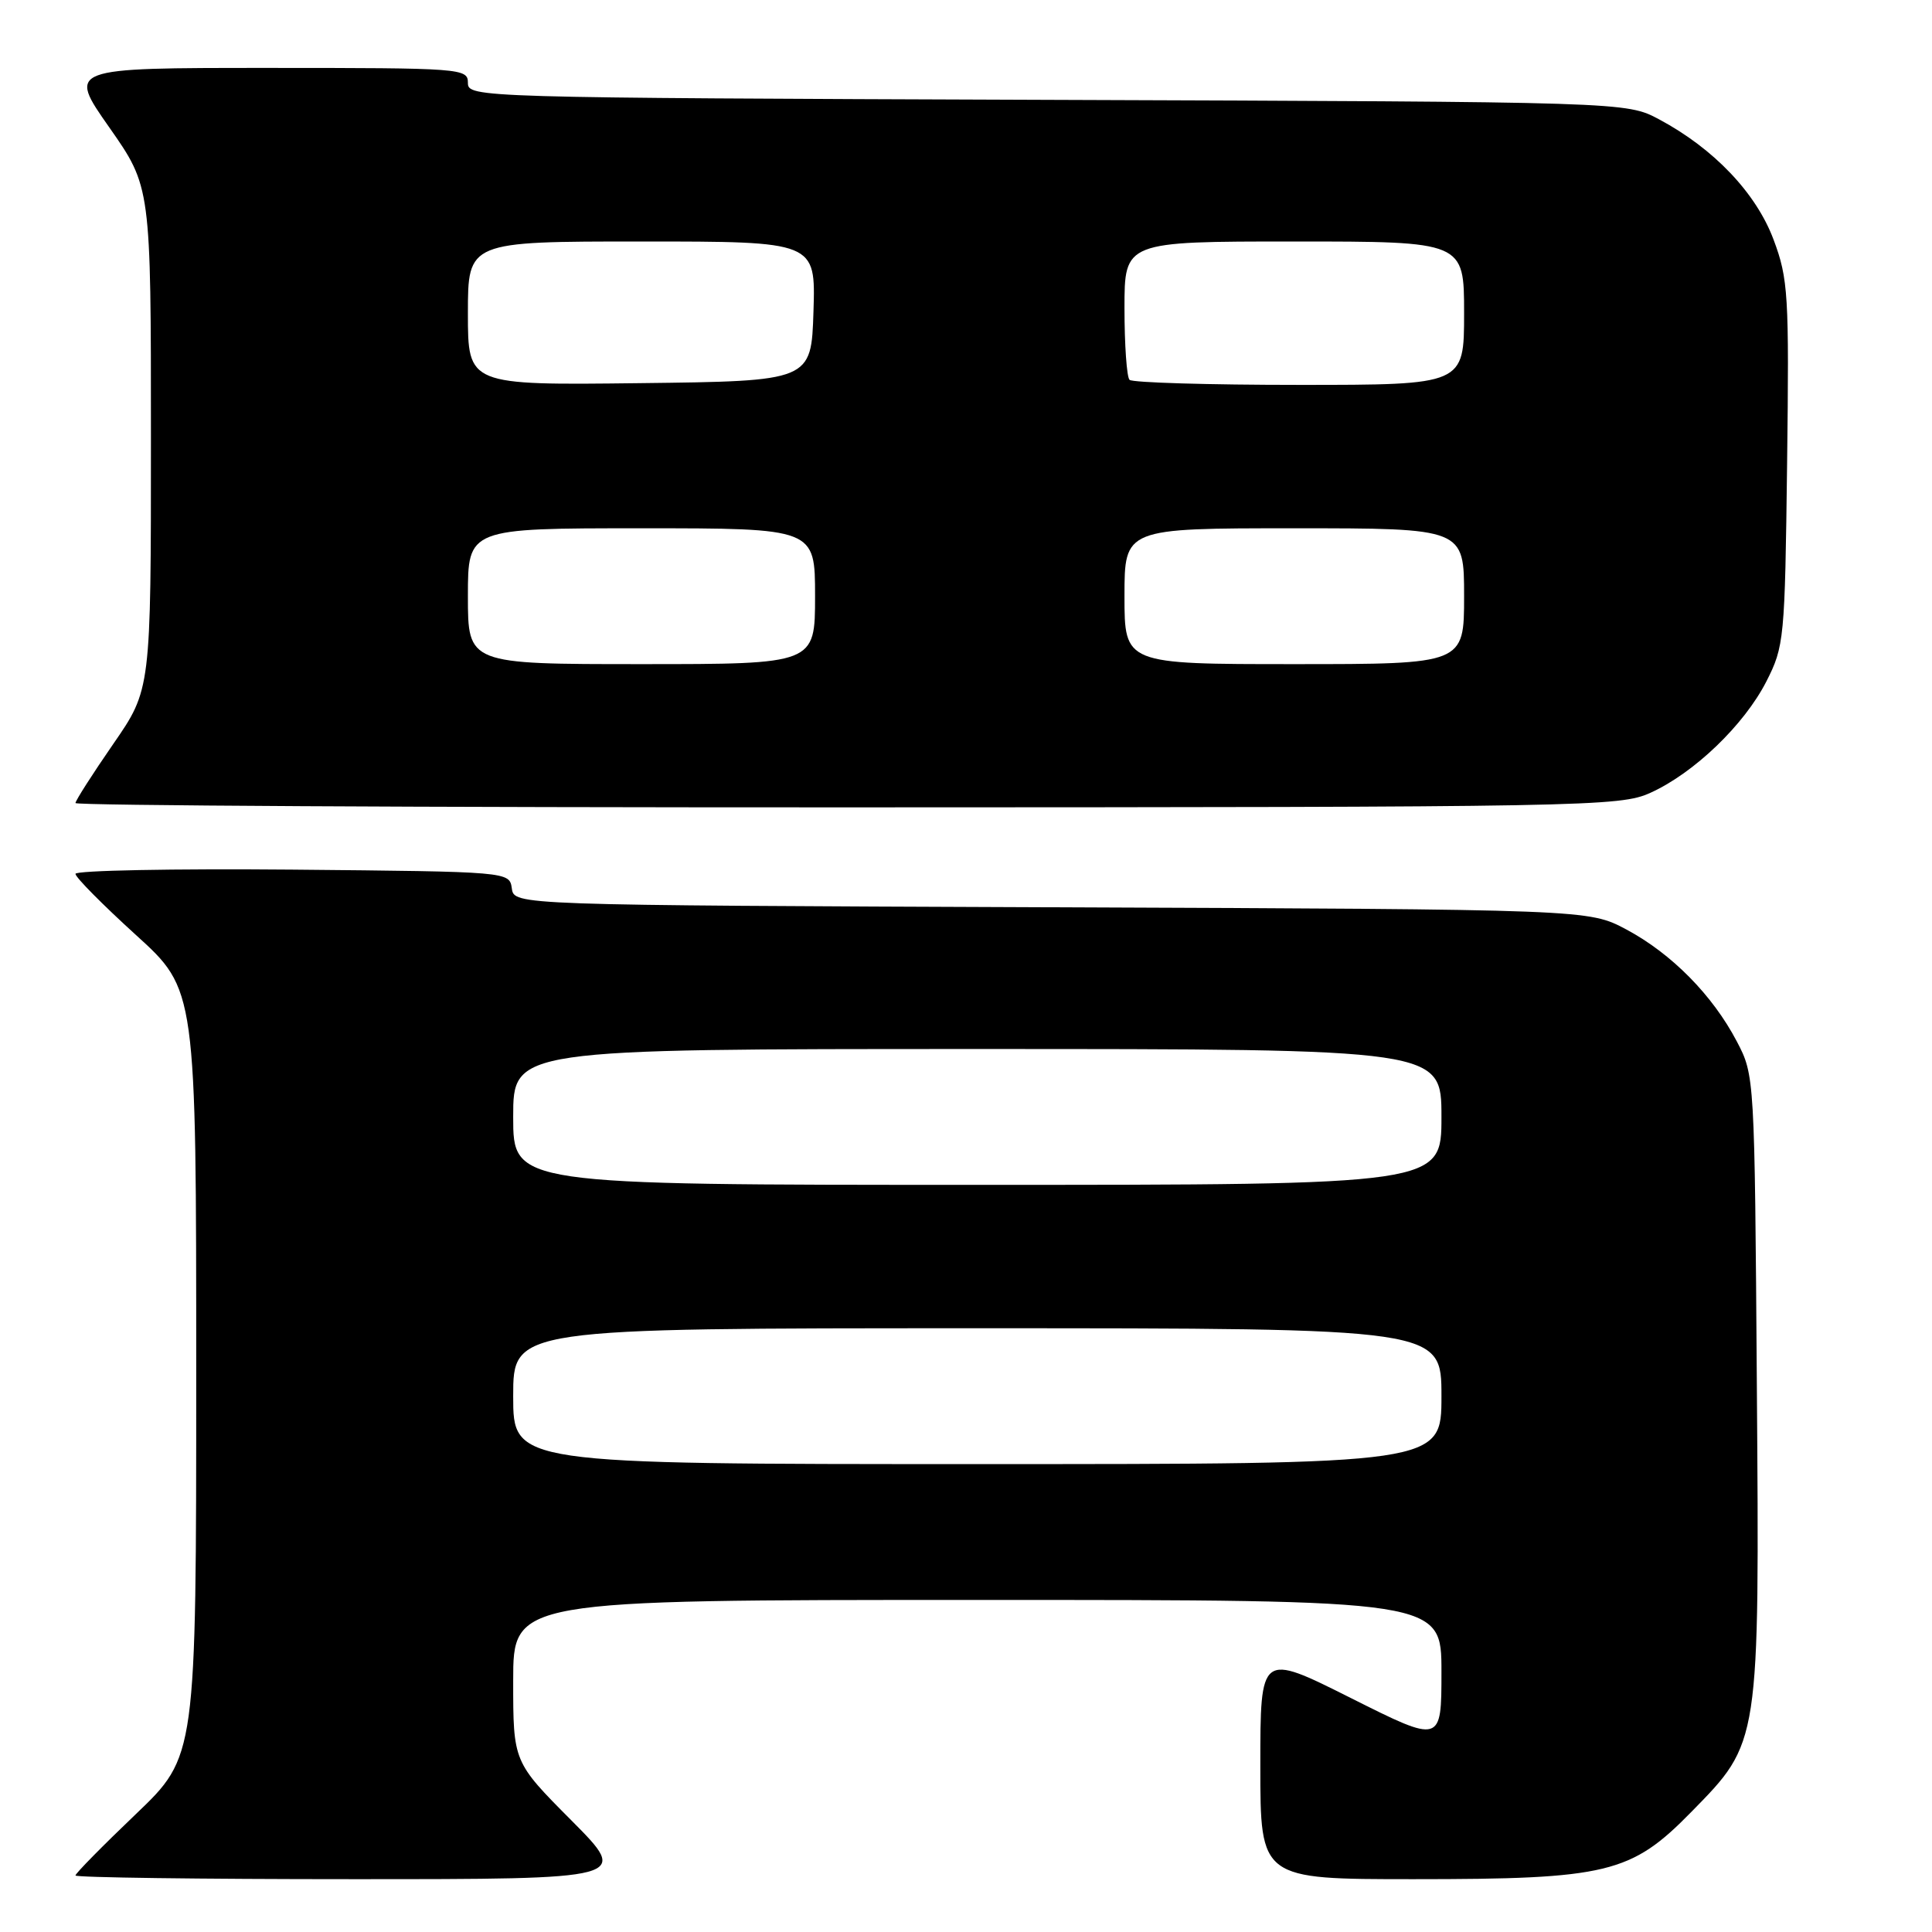 <?xml version="1.0" encoding="UTF-8" standalone="no"?>
<!DOCTYPE svg PUBLIC "-//W3C//DTD SVG 1.1//EN" "http://www.w3.org/Graphics/SVG/1.1/DTD/svg11.dtd" >
<svg xmlns="http://www.w3.org/2000/svg" xmlns:xlink="http://www.w3.org/1999/xlink" version="1.1" viewBox="0 0 256 256">
 <g >
 <path fill="currentColor"
d=" M 75.73 241.23 C 68.00 233.46 68.00 233.46 68.00 222.73 C 68.00 212.00 68.00 212.00 129.50 212.00 C 191.00 212.00 191.00 212.00 191.00 221.51 C 191.00 231.02 191.00 231.02 179.00 225.00 C 167.00 218.98 167.00 218.98 167.00 233.99 C 167.00 249.00 167.00 249.00 187.32 249.00 C 212.99 249.00 216.13 248.24 224.11 240.09 C 233.21 230.80 233.14 231.29 232.79 183.36 C 232.50 142.65 232.49 142.48 230.14 138.00 C 226.93 131.87 221.49 126.36 215.50 123.16 C 210.50 120.50 210.50 120.50 139.32 120.22 C 68.13 119.94 68.13 119.94 67.82 117.72 C 67.50 115.50 67.50 115.50 38.75 115.23 C 22.94 115.09 10.00 115.34 10.00 115.79 C 10.00 116.25 13.60 119.88 18.00 123.88 C 26.00 131.14 26.00 131.14 26.00 181.94 C 26.00 232.73 26.00 232.73 18.00 240.38 C 13.60 244.58 10.00 248.24 10.00 248.51 C 10.00 248.78 26.53 249.00 46.73 249.00 C 83.45 249.00 83.45 249.00 75.73 241.23 Z  M 218.69 105.05 C 224.48 102.43 231.10 96.06 234.04 90.32 C 236.42 85.65 236.51 84.74 236.80 61.42 C 237.08 39.04 236.95 36.94 235.01 31.76 C 232.70 25.58 227.09 19.69 219.85 15.82 C 215.50 13.50 215.50 13.50 138.75 13.23 C 63.07 12.96 62.00 12.92 62.00 10.98 C 62.00 9.06 61.23 9.00 35.48 9.00 C 8.95 9.00 8.95 9.00 14.48 16.88 C 20.00 24.76 20.00 24.76 20.00 58.06 C 20.00 91.36 20.00 91.36 15.00 98.59 C 12.25 102.57 10.00 106.09 10.00 106.41 C 10.00 106.74 56.01 106.99 112.25 106.98 C 210.59 106.96 214.66 106.88 218.69 105.05 Z  M 68.00 185.00 C 68.00 176.00 68.00 176.00 129.50 176.00 C 191.00 176.00 191.00 176.00 191.00 185.00 C 191.00 194.00 191.00 194.00 129.50 194.00 C 68.00 194.00 68.00 194.00 68.00 185.00 Z  M 68.00 148.00 C 68.00 139.00 68.00 139.00 129.50 139.00 C 191.00 139.00 191.00 139.00 191.00 148.00 C 191.00 157.00 191.00 157.00 129.50 157.00 C 68.00 157.00 68.00 157.00 68.00 148.00 Z  M 62.00 79.00 C 62.00 70.00 62.00 70.00 85.00 70.00 C 108.00 70.00 108.00 70.00 108.00 79.00 C 108.00 88.00 108.00 88.00 85.00 88.00 C 62.00 88.00 62.00 88.00 62.00 79.00 Z  M 149.00 79.00 C 149.00 70.00 149.00 70.00 171.50 70.00 C 194.00 70.00 194.00 70.00 194.00 79.00 C 194.00 88.00 194.00 88.00 171.50 88.00 C 149.00 88.00 149.00 88.00 149.00 79.00 Z  M 62.00 41.52 C 62.00 32.00 62.00 32.00 85.04 32.00 C 108.08 32.00 108.08 32.00 107.79 41.25 C 107.50 50.50 107.50 50.50 84.75 50.77 C 62.00 51.04 62.00 51.04 62.00 41.52 Z  M 149.67 50.33 C 149.30 49.97 149.00 45.69 149.00 40.83 C 149.00 32.00 149.00 32.00 171.50 32.00 C 194.00 32.00 194.00 32.00 194.00 41.50 C 194.00 51.00 194.00 51.00 172.17 51.00 C 160.16 51.00 150.03 50.70 149.67 50.33 Z "/>
</g>
</svg>